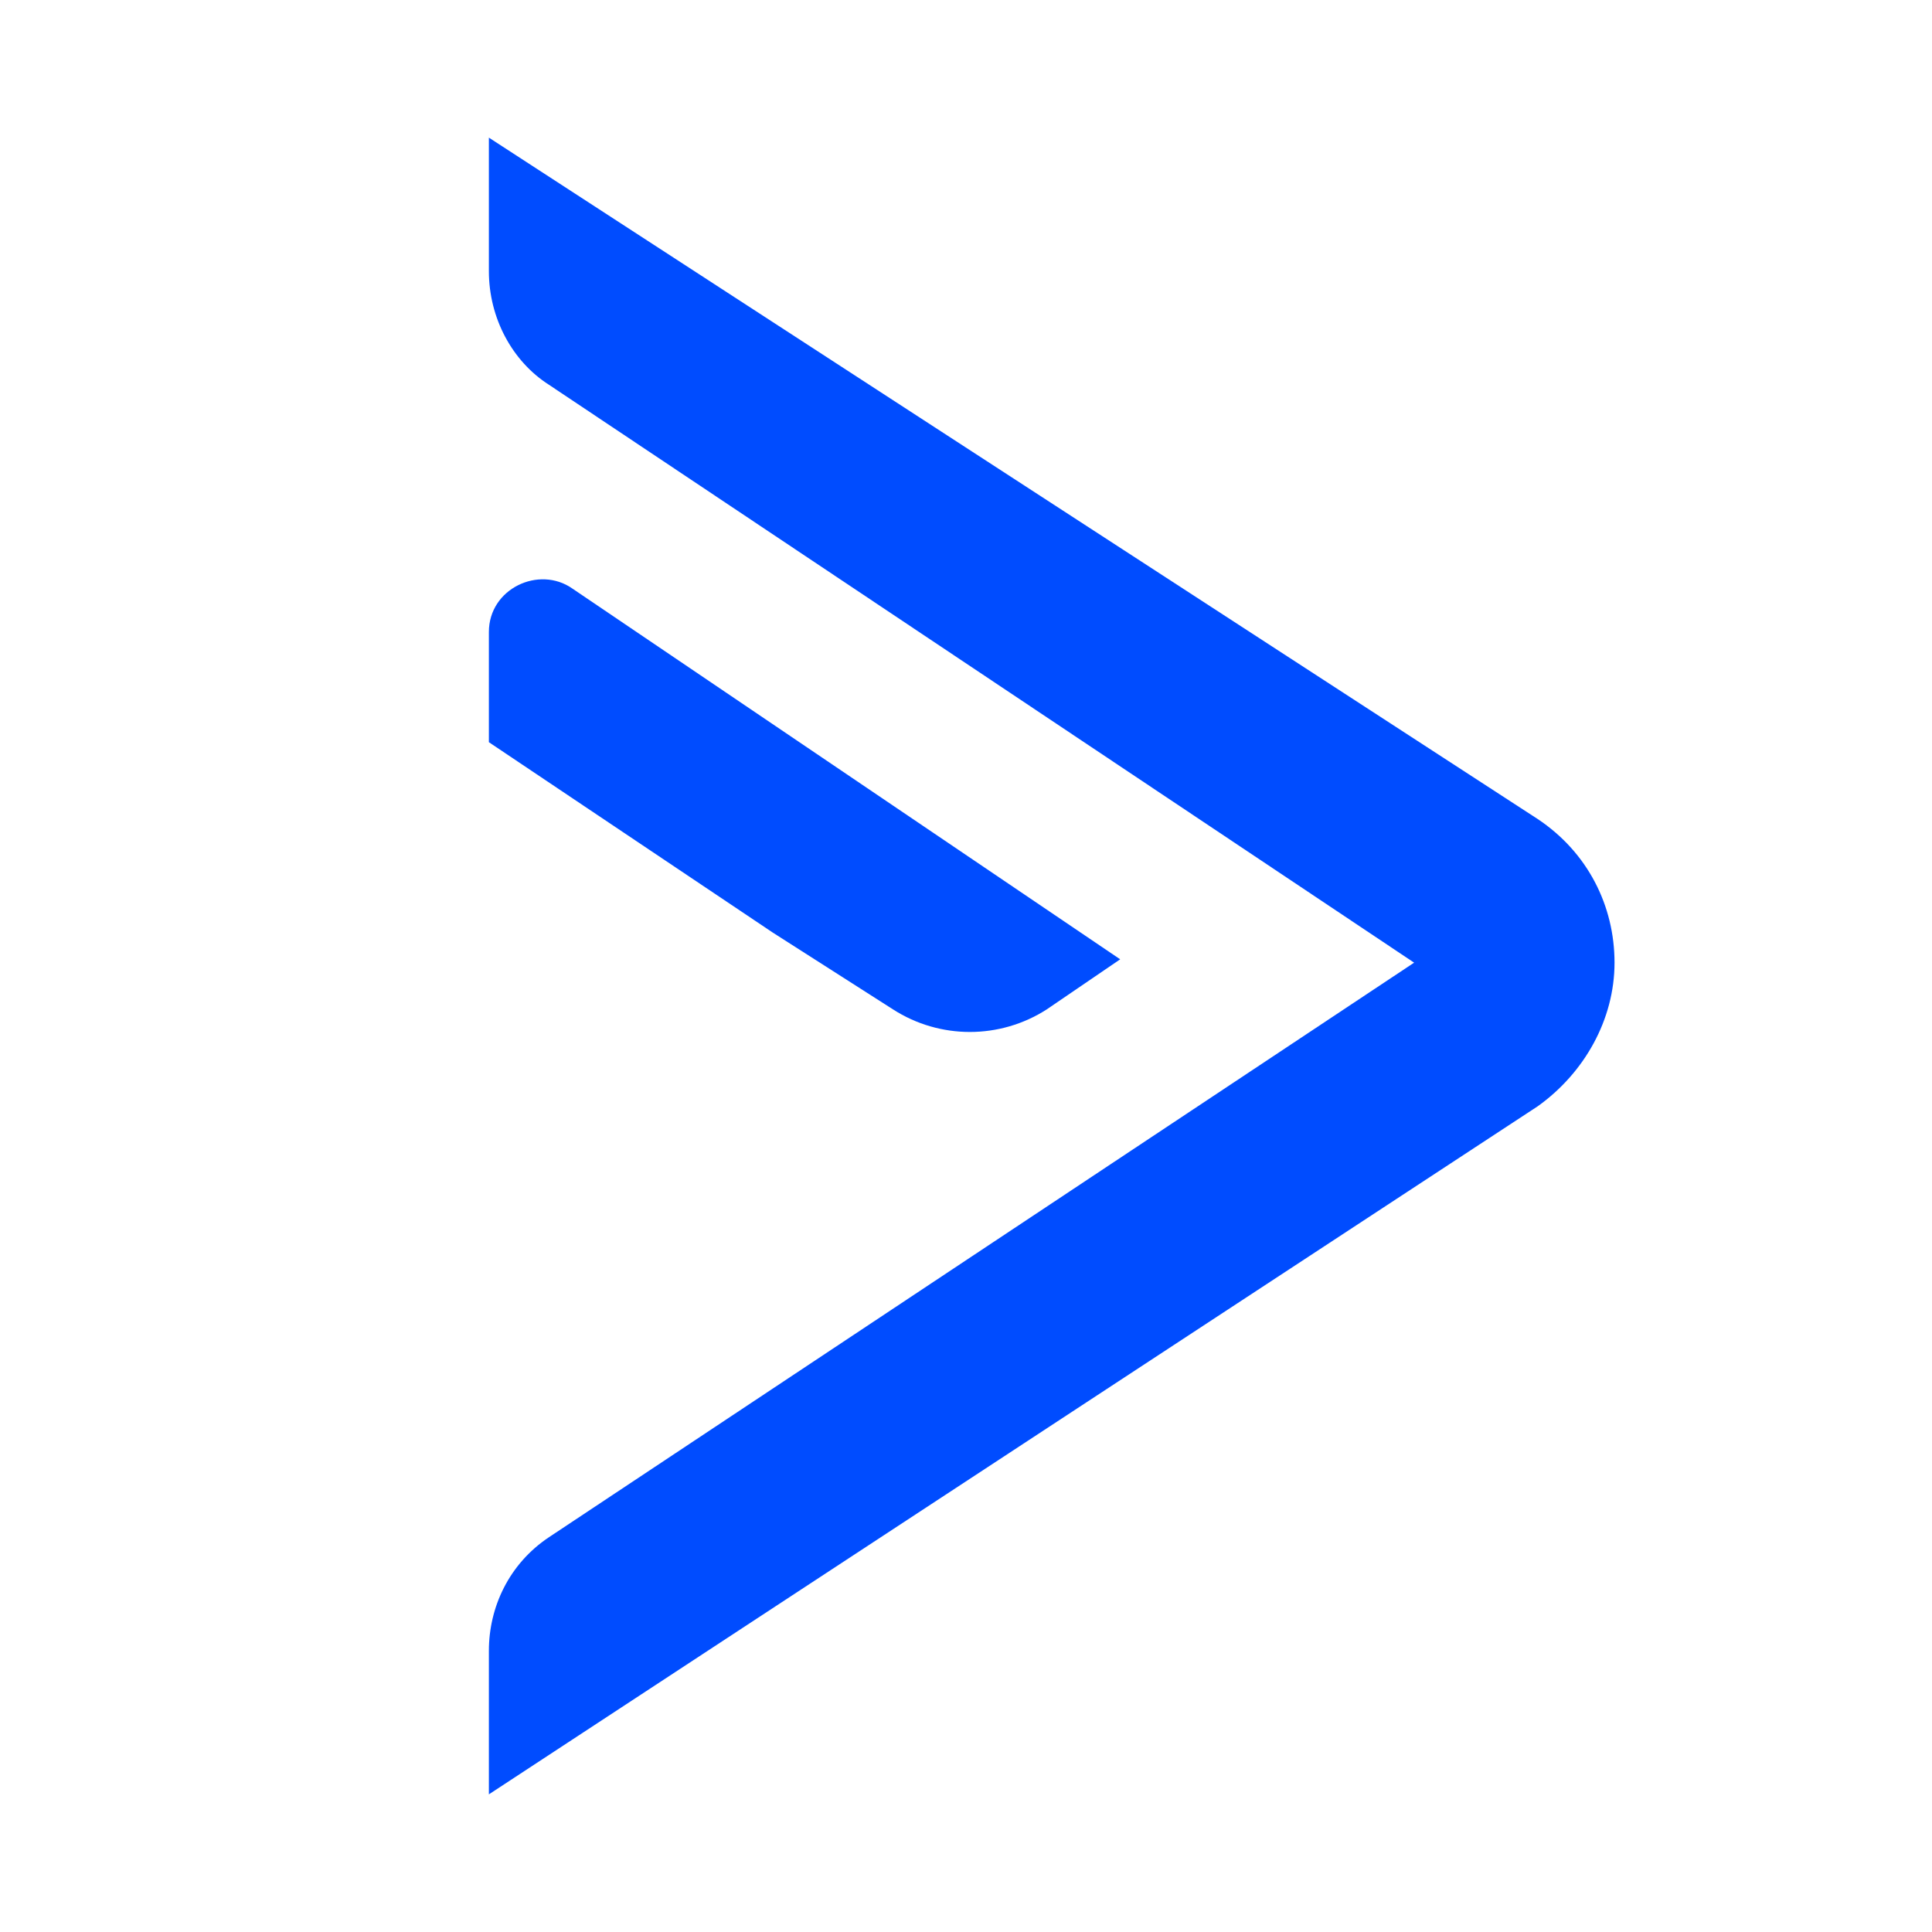 <svg viewBox="0 0 306 306" fill="none" xmlns="http://www.w3.org/2000/svg">
  <path
    d="M223.976 152.472L86.956 243.465C80.608 247.697 77.432 254.573 77.432 261.451V284.199L243.549 175.22C250.955 169.93 255.717 161.464 255.717 152.472C255.717 143.478 251.485 135.012 243.549 129.722L77.432 21.8V42.96C77.432 50.368 81.136 57.244 86.956 60.948L223.976 152.472Z"
    fill="#004CFF" />
  <path
    d="M141.446 159.877C148.852 164.637 158.376 164.637 165.782 159.877L177.42 151.941L90.658 93.219C85.368 89.515 77.432 93.219 77.432 100.095V117.553L122.4 147.709L141.446 159.877Z"
    fill="#004CFF" />
</svg>